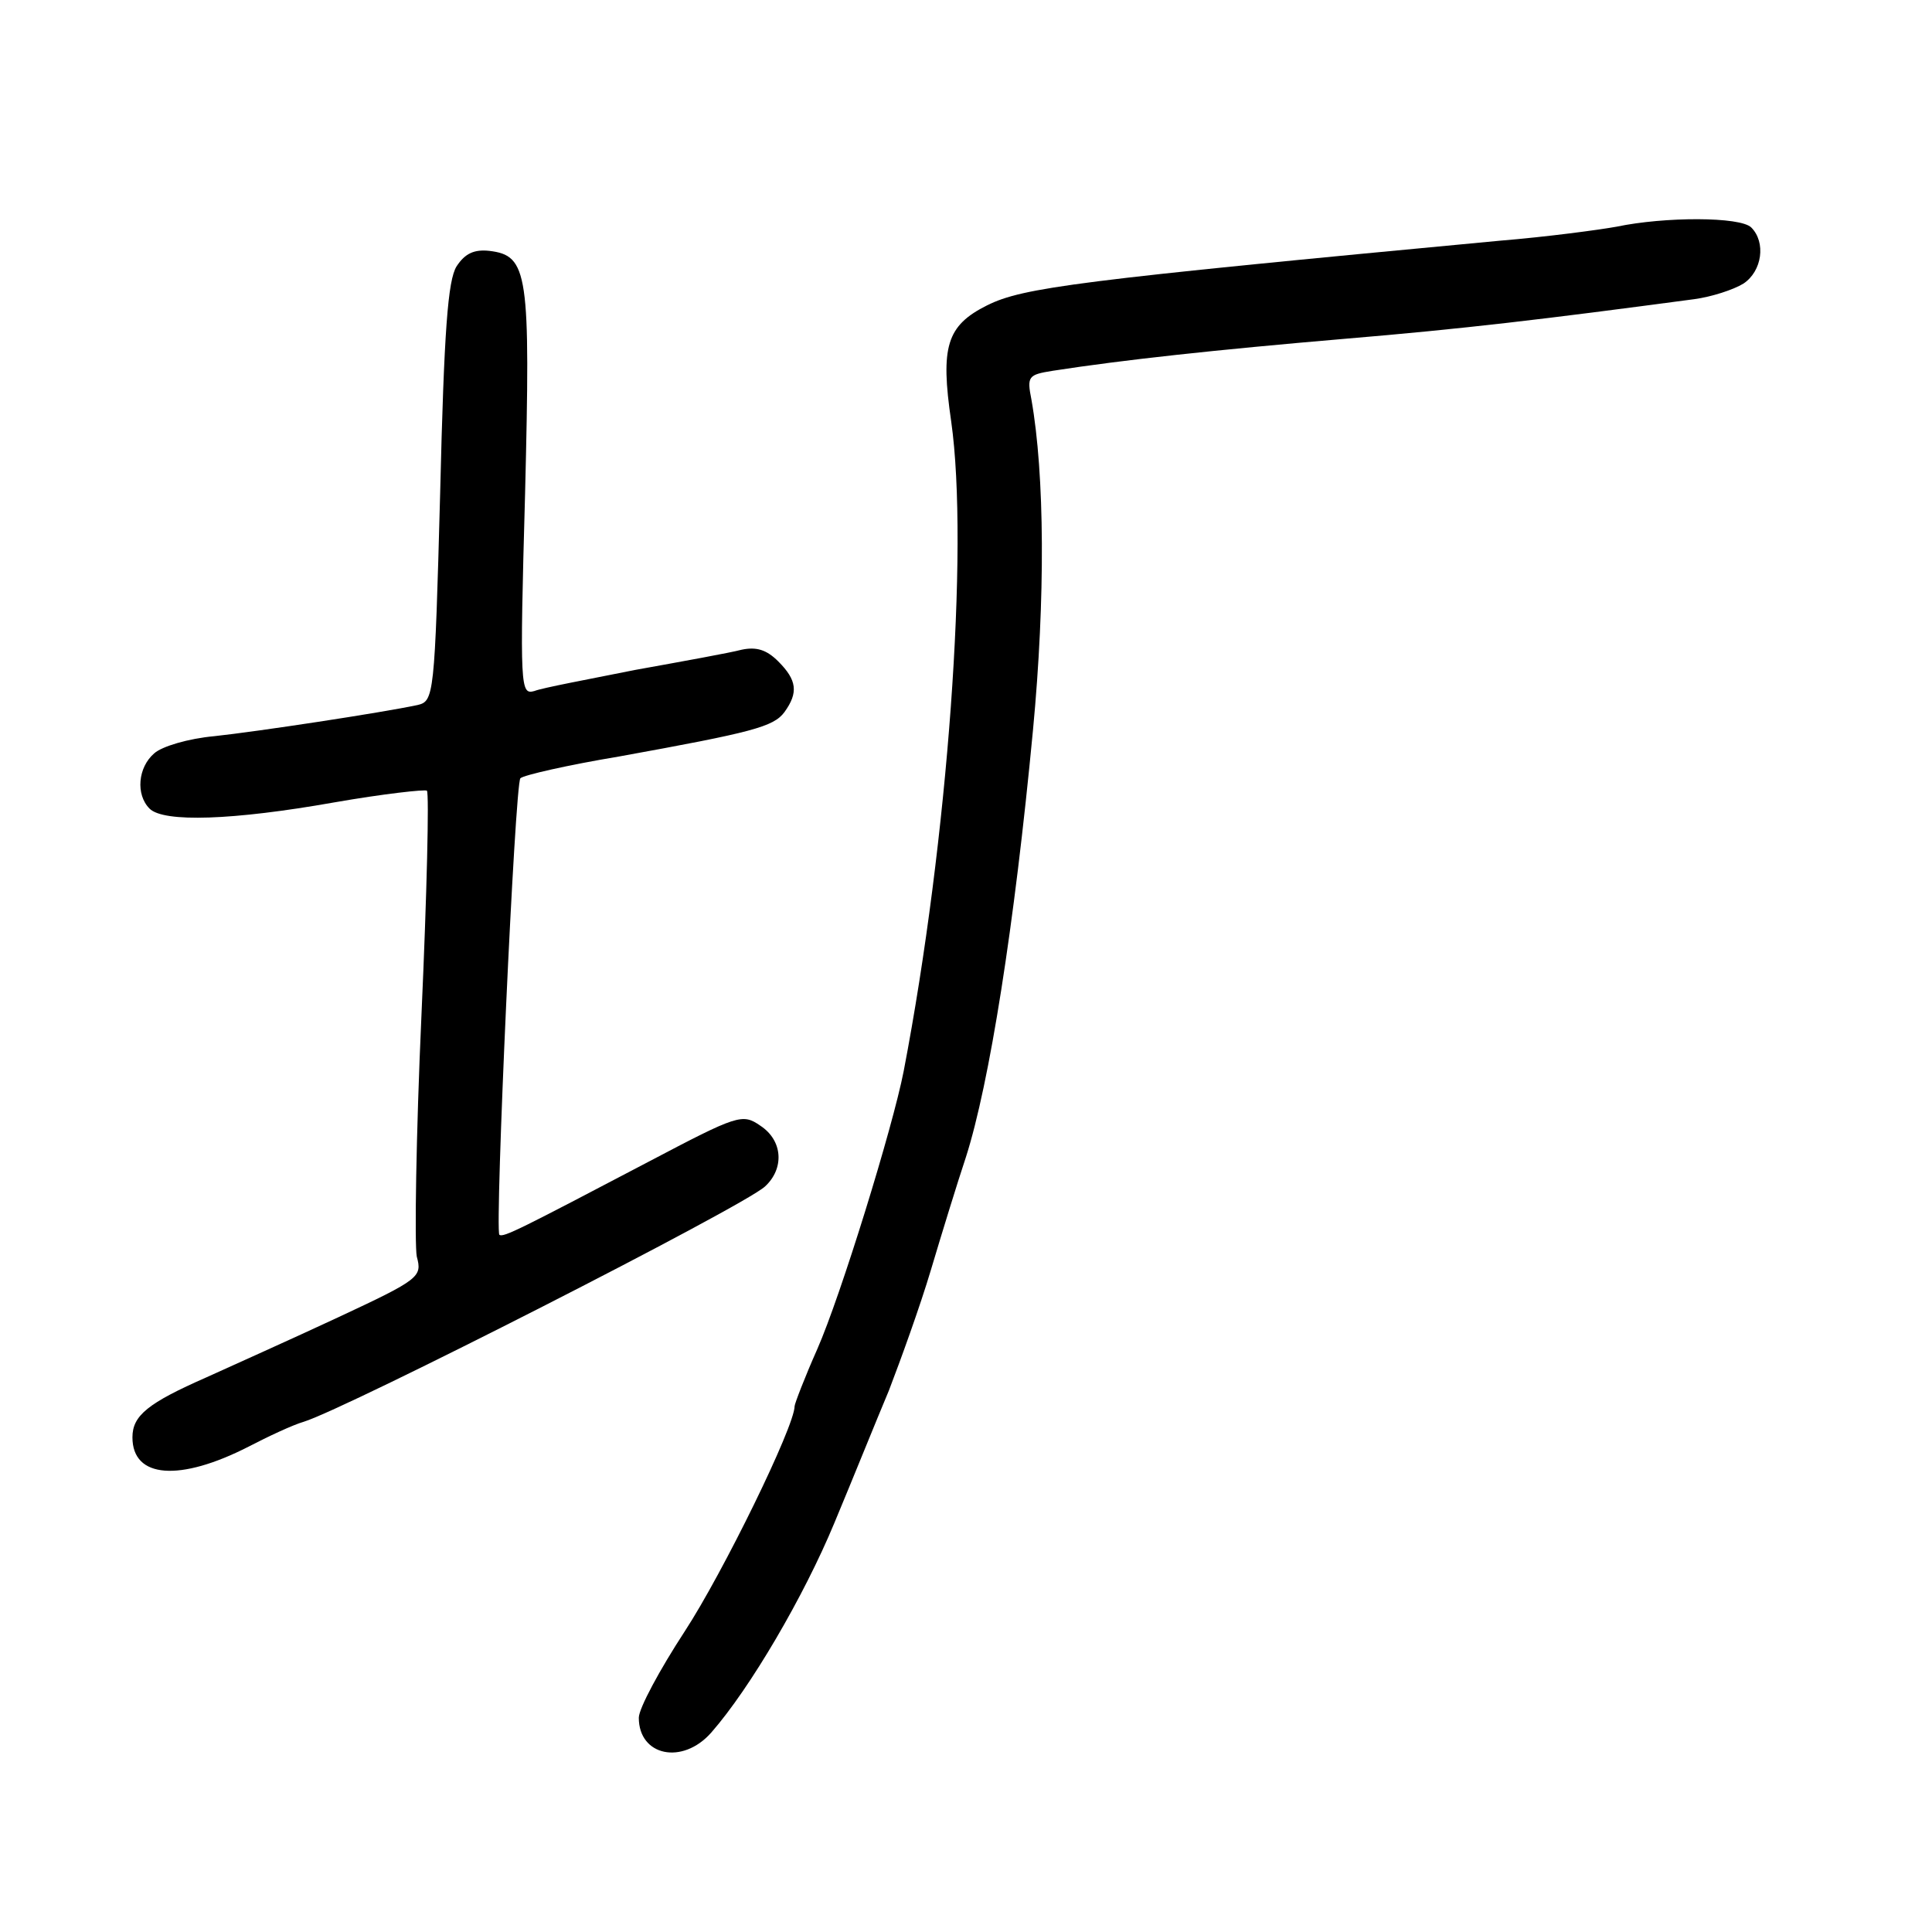 <?xml version="1.0" standalone="no"?>
<!DOCTYPE svg PUBLIC "-//W3C//DTD SVG 20010904//EN"
 "http://www.w3.org/TR/2001/REC-SVG-20010904/DTD/svg10.dtd">
<svg version="1.0" xmlns="http://www.w3.org/2000/svg"
 width="248pt" height="248pt" viewBox="0 0 248 248"
 preserveAspectRatio="xMidYMid meet">
<g transform="translate(0,248) scale(0.1,-0.1)"
fill="#000000" stroke="none">
<path d="M2075 2189 c-22 -4 -89 -13 -150 -18 -542 -51 -612 -60 -658 -83 -52
-26 -60 -53 -46 -149 23 -162 -4 -537 -61 -834 -14 -72 -81 -289 -111 -357
-16 -36 -29 -70 -29 -73 0 -26 -92 -214 -141 -289 -32 -49 -59 -99 -59 -111 0
-49 56 -61 93 -19 50 57 119 175 158 269 23 55 54 132 70 170 15 39 40 108 54
155 14 47 34 112 45 145 30 94 62 295 86 548 16 169 15 328 -2 424 -6 30 -4
32 27 37 90 14 210 27 374 41 155 13 255 25 450 51 22 3 50 12 63 20 24 16 29
53 10 72 -14 14 -111 14 -173 1z"/>
<path d="M586 2138 c-11 -18 -16 -81 -21 -291 -7 -261 -8 -267 -29 -272 -47
-10 -205 -34 -261 -40 -33 -3 -67 -13 -77 -22 -21 -18 -24 -53 -6 -71 18 -18
107 -15 237 8 63 11 117 17 119 15 3 -3 0 -132 -7 -288 -7 -155 -9 -295 -6
-310 7 -26 4 -29 -101 -78 -60 -28 -136 -62 -169 -77 -75 -33 -95 -49 -95 -77
0 -53 61 -57 149 -12 25 13 57 28 71 32 55 17 564 276 592 302 25 23 23 59 -6
78 -23 16 -29 14 -143 -46 -164 -86 -187 -98 -192 -94 -6 7 20 580 27 586 4 4
61 17 127 28 171 31 198 38 212 57 18 25 16 41 -8 65 -15 15 -28 19 -47 15
-15 -4 -76 -15 -137 -26 -60 -12 -119 -23 -129 -27 -18 -5 -19 2 -12 253 7
284 4 306 -46 312 -19 2 -31 -3 -42 -20z"/>
</g>
</svg>
